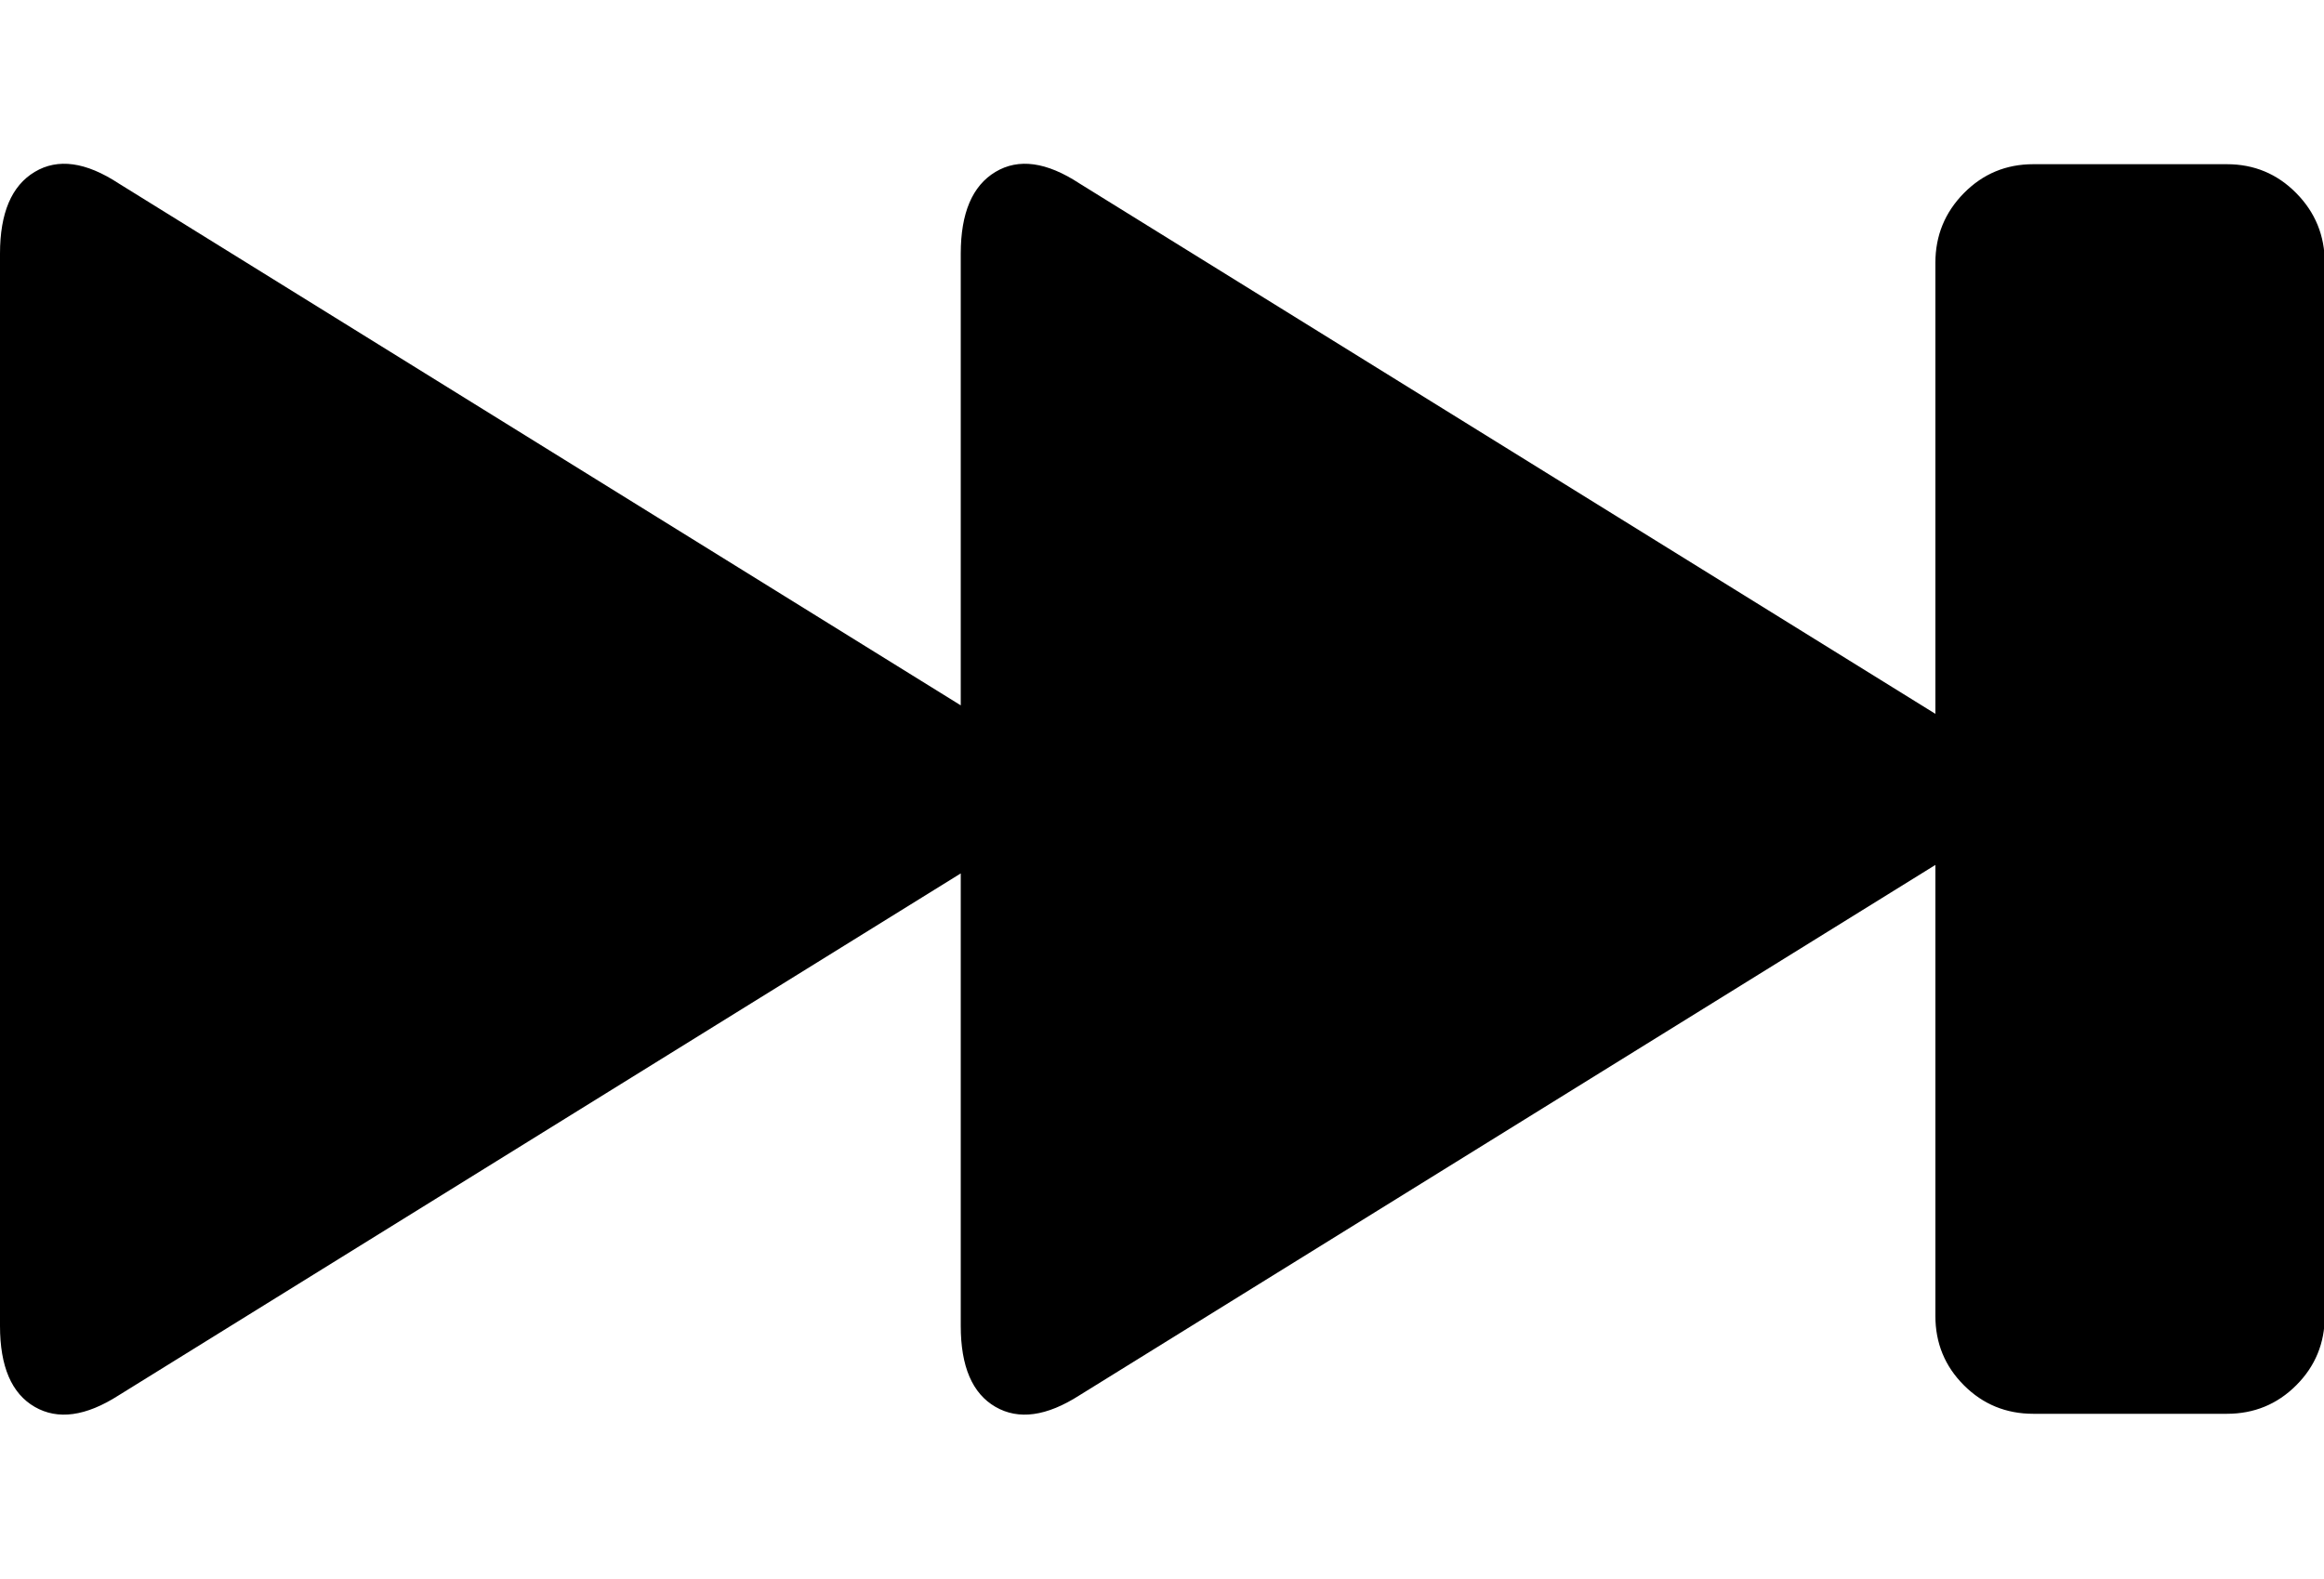 <svg height="1000px" width="1471.68px" xmlns="http://www.w3.org/2000/svg">
  <g>
    <path d="M0 839.844c0 0 0 -679.199 0 -679.199c0 -25.716 7.324 -42.969 21.973 -51.758c14.648 -8.789 32.389 -6.348 53.222 7.324c0 0 533.203 330.567 533.203 330.567c0 0 0 -286.133 0 -286.133c0 -25.716 7.325 -42.969 21.973 -51.758c14.649 -8.789 32.389 -6.348 53.223 7.324c0 0 541.992 335.938 541.992 335.938c0 0 0 -285.645 0 -285.645c0 -17.252 6.022 -31.982 18.066 -44.189c12.045 -12.207 26.693 -18.311 43.946 -18.311c0 0 122.558 0 122.558 0c17.253 0 31.901 6.104 43.946 18.311c12.044 12.207 18.066 26.937 18.066 44.189c0 0 0 666.992 0 666.992c0 17.253 -6.022 31.901 -18.066 43.946c-12.045 12.044 -26.693 18.066 -43.946 18.066c0 0 -122.558 0 -122.558 0c-17.253 0 -31.901 -6.022 -43.946 -18.066c-12.044 -12.045 -18.066 -26.693 -18.066 -43.946c0 0 0 -285.644 0 -285.644c0 0 -541.992 335.937 -541.992 335.937c-20.834 13.347 -38.574 15.788 -53.223 7.325c-14.648 -8.464 -21.973 -25.554 -21.973 -51.27c0 0 0 -286.621 0 -286.621c0 0 -533.203 330.566 -533.203 330.566c-20.833 13.347 -38.574 15.788 -53.222 7.325c-14.649 -8.464 -21.973 -25.554 -21.973 -51.27c0 0 0 0 0 0" />
  </g>
</svg>